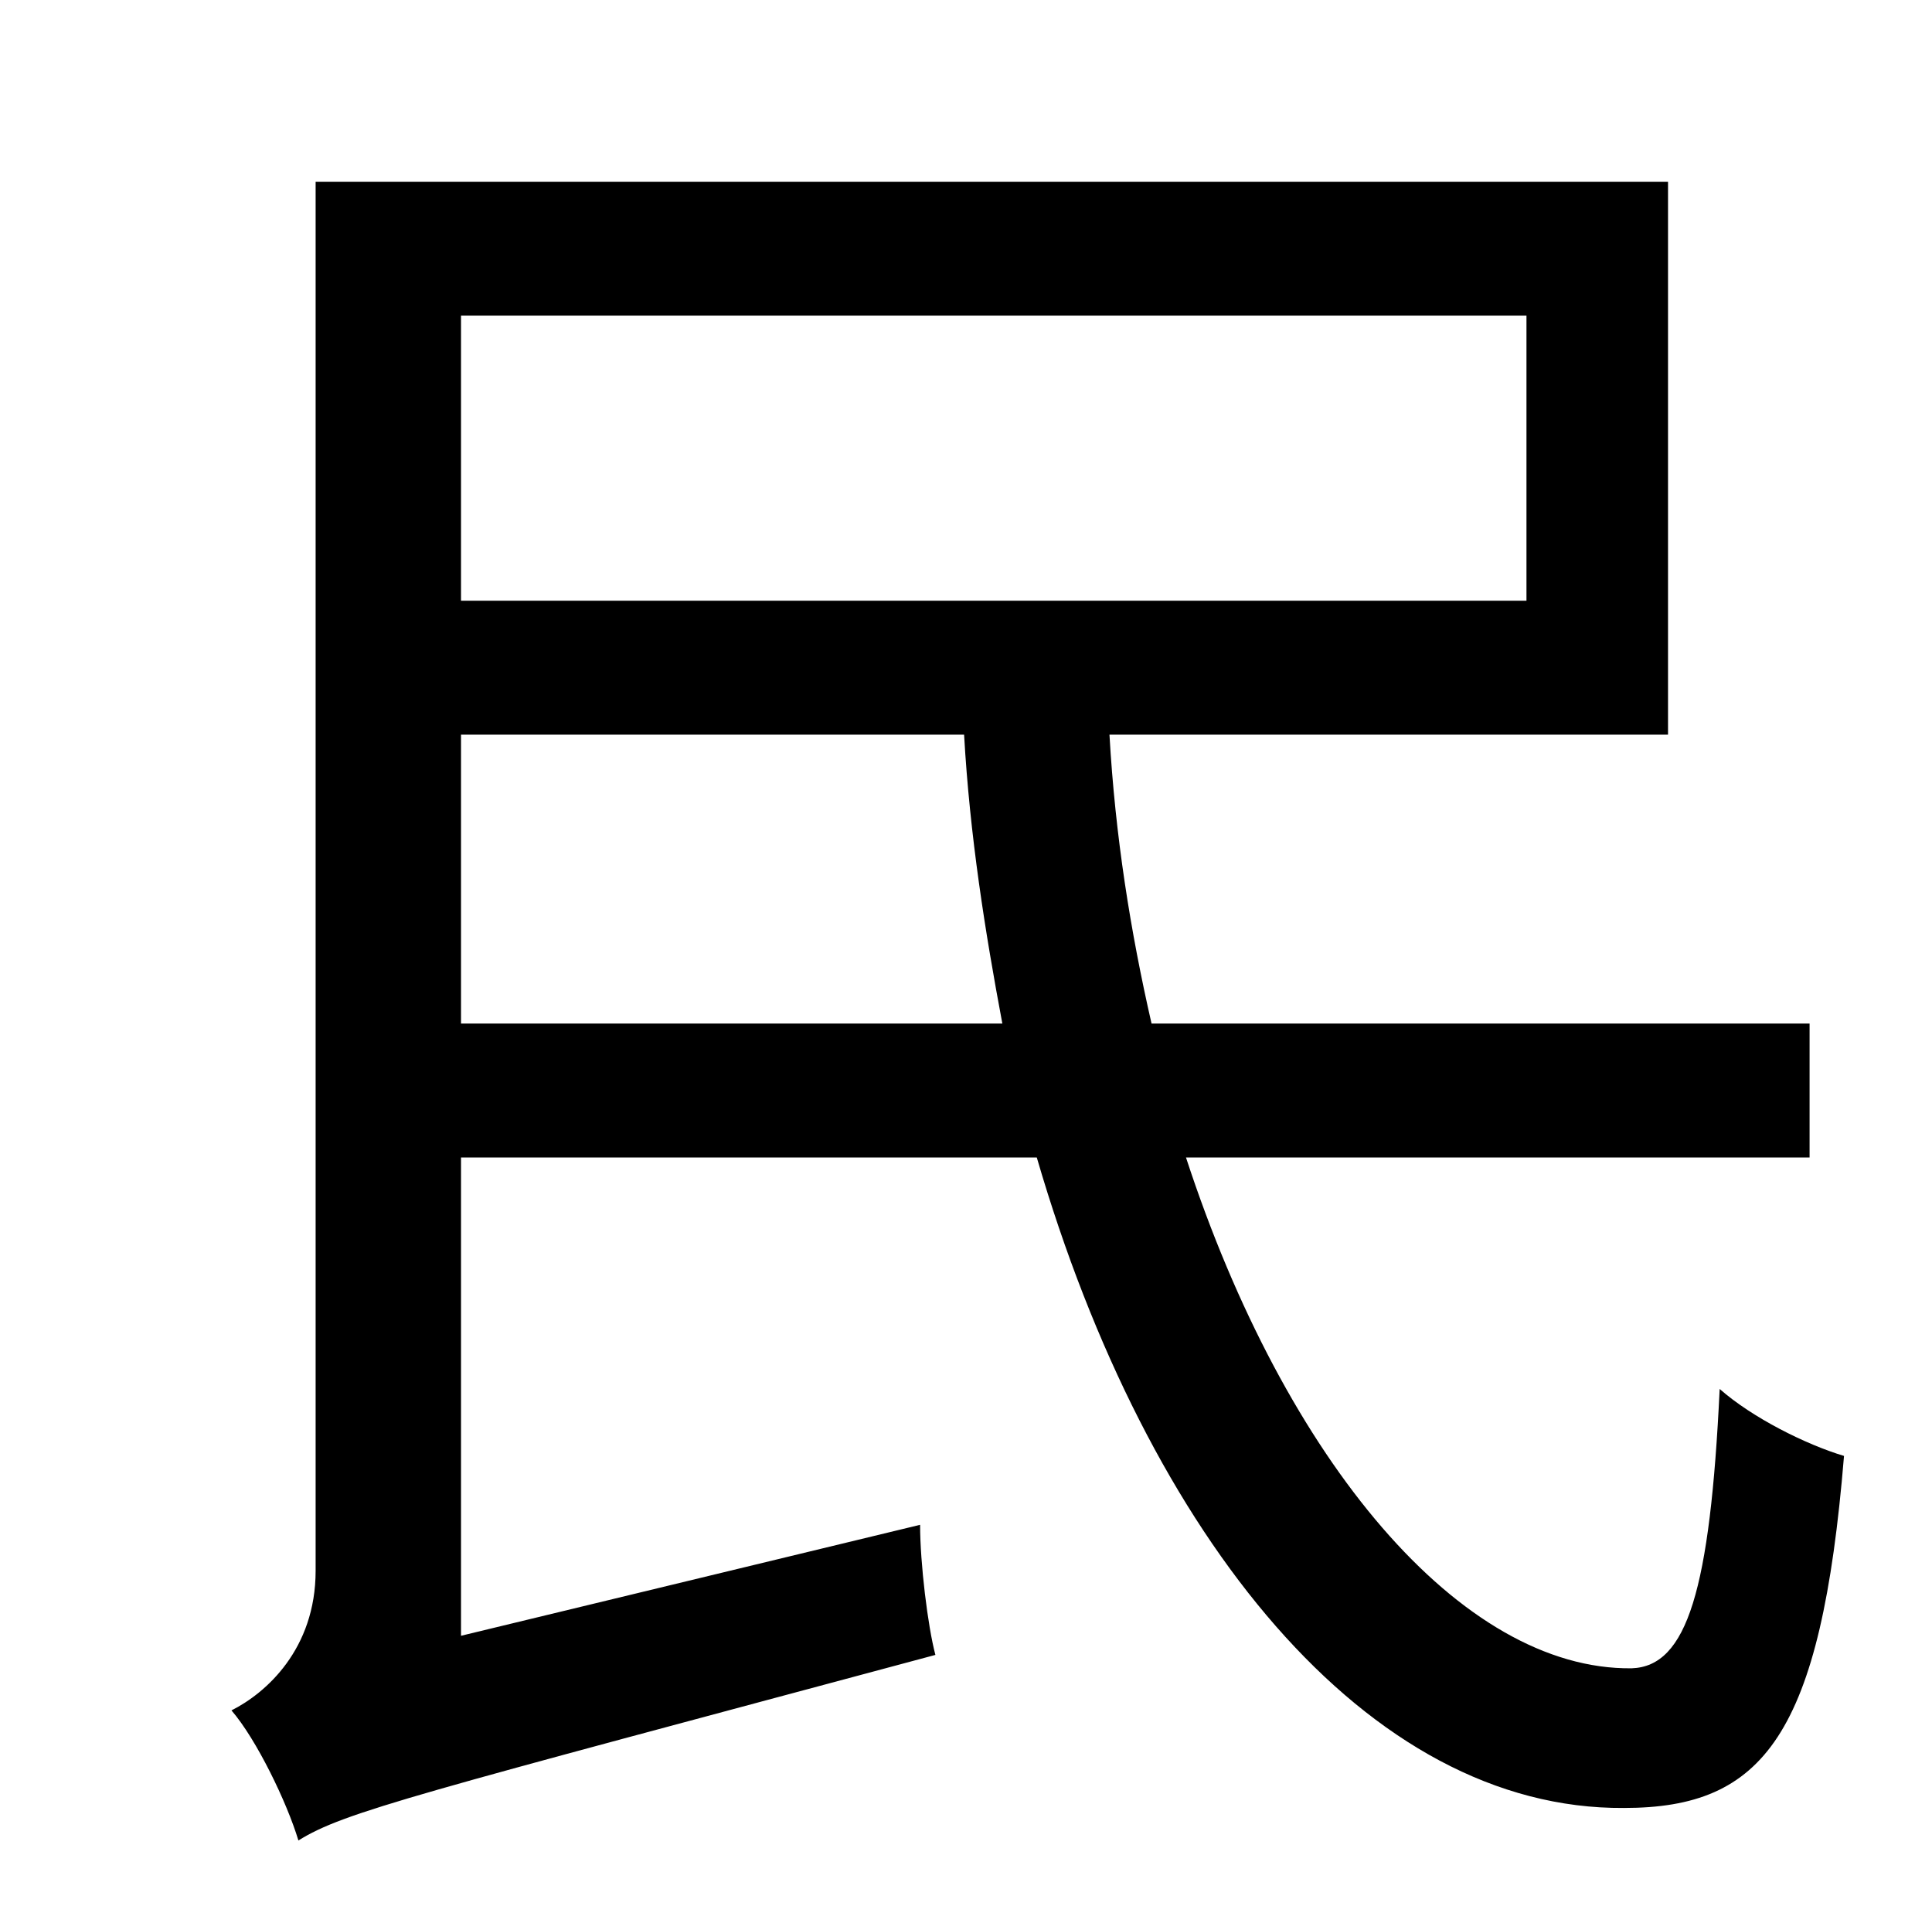 <?xml version="1.0" standalone="no"?>
<!DOCTYPE svg PUBLIC "-//W3C//DTD SVG 1.1//EN" "http://www.w3.org/Graphics/SVG/1.1/DTD/svg11.dtd" >
<svg xmlns="http://www.w3.org/2000/svg" xmlns:xlink="http://www.w3.org/1999/xlink" version="1.1" viewBox="-10 0 1010 1000">
   <path fill="currentColor"
d="M231 535h283c-9 -48 -17 -98 -20 -151h-263v151zM788 165h-557v149h557v-149zM936 605h-326c52 159 144 268 233 267c29 -1 41 -41 46 -146c17 15 45 29 65 35c-12 146 -42 184 -115 184c-134 1 -249 -141 -307 -340h-301v250l240 -58c0 20 4 53 8 68
c-272 73 -309 82 -333 97c-6 -20 -22 -53 -35 -68c18 -9 44 -32 44 -73v-726h707v289h-292c3 53 11 103 22 151h344v70z" />
</svg>
